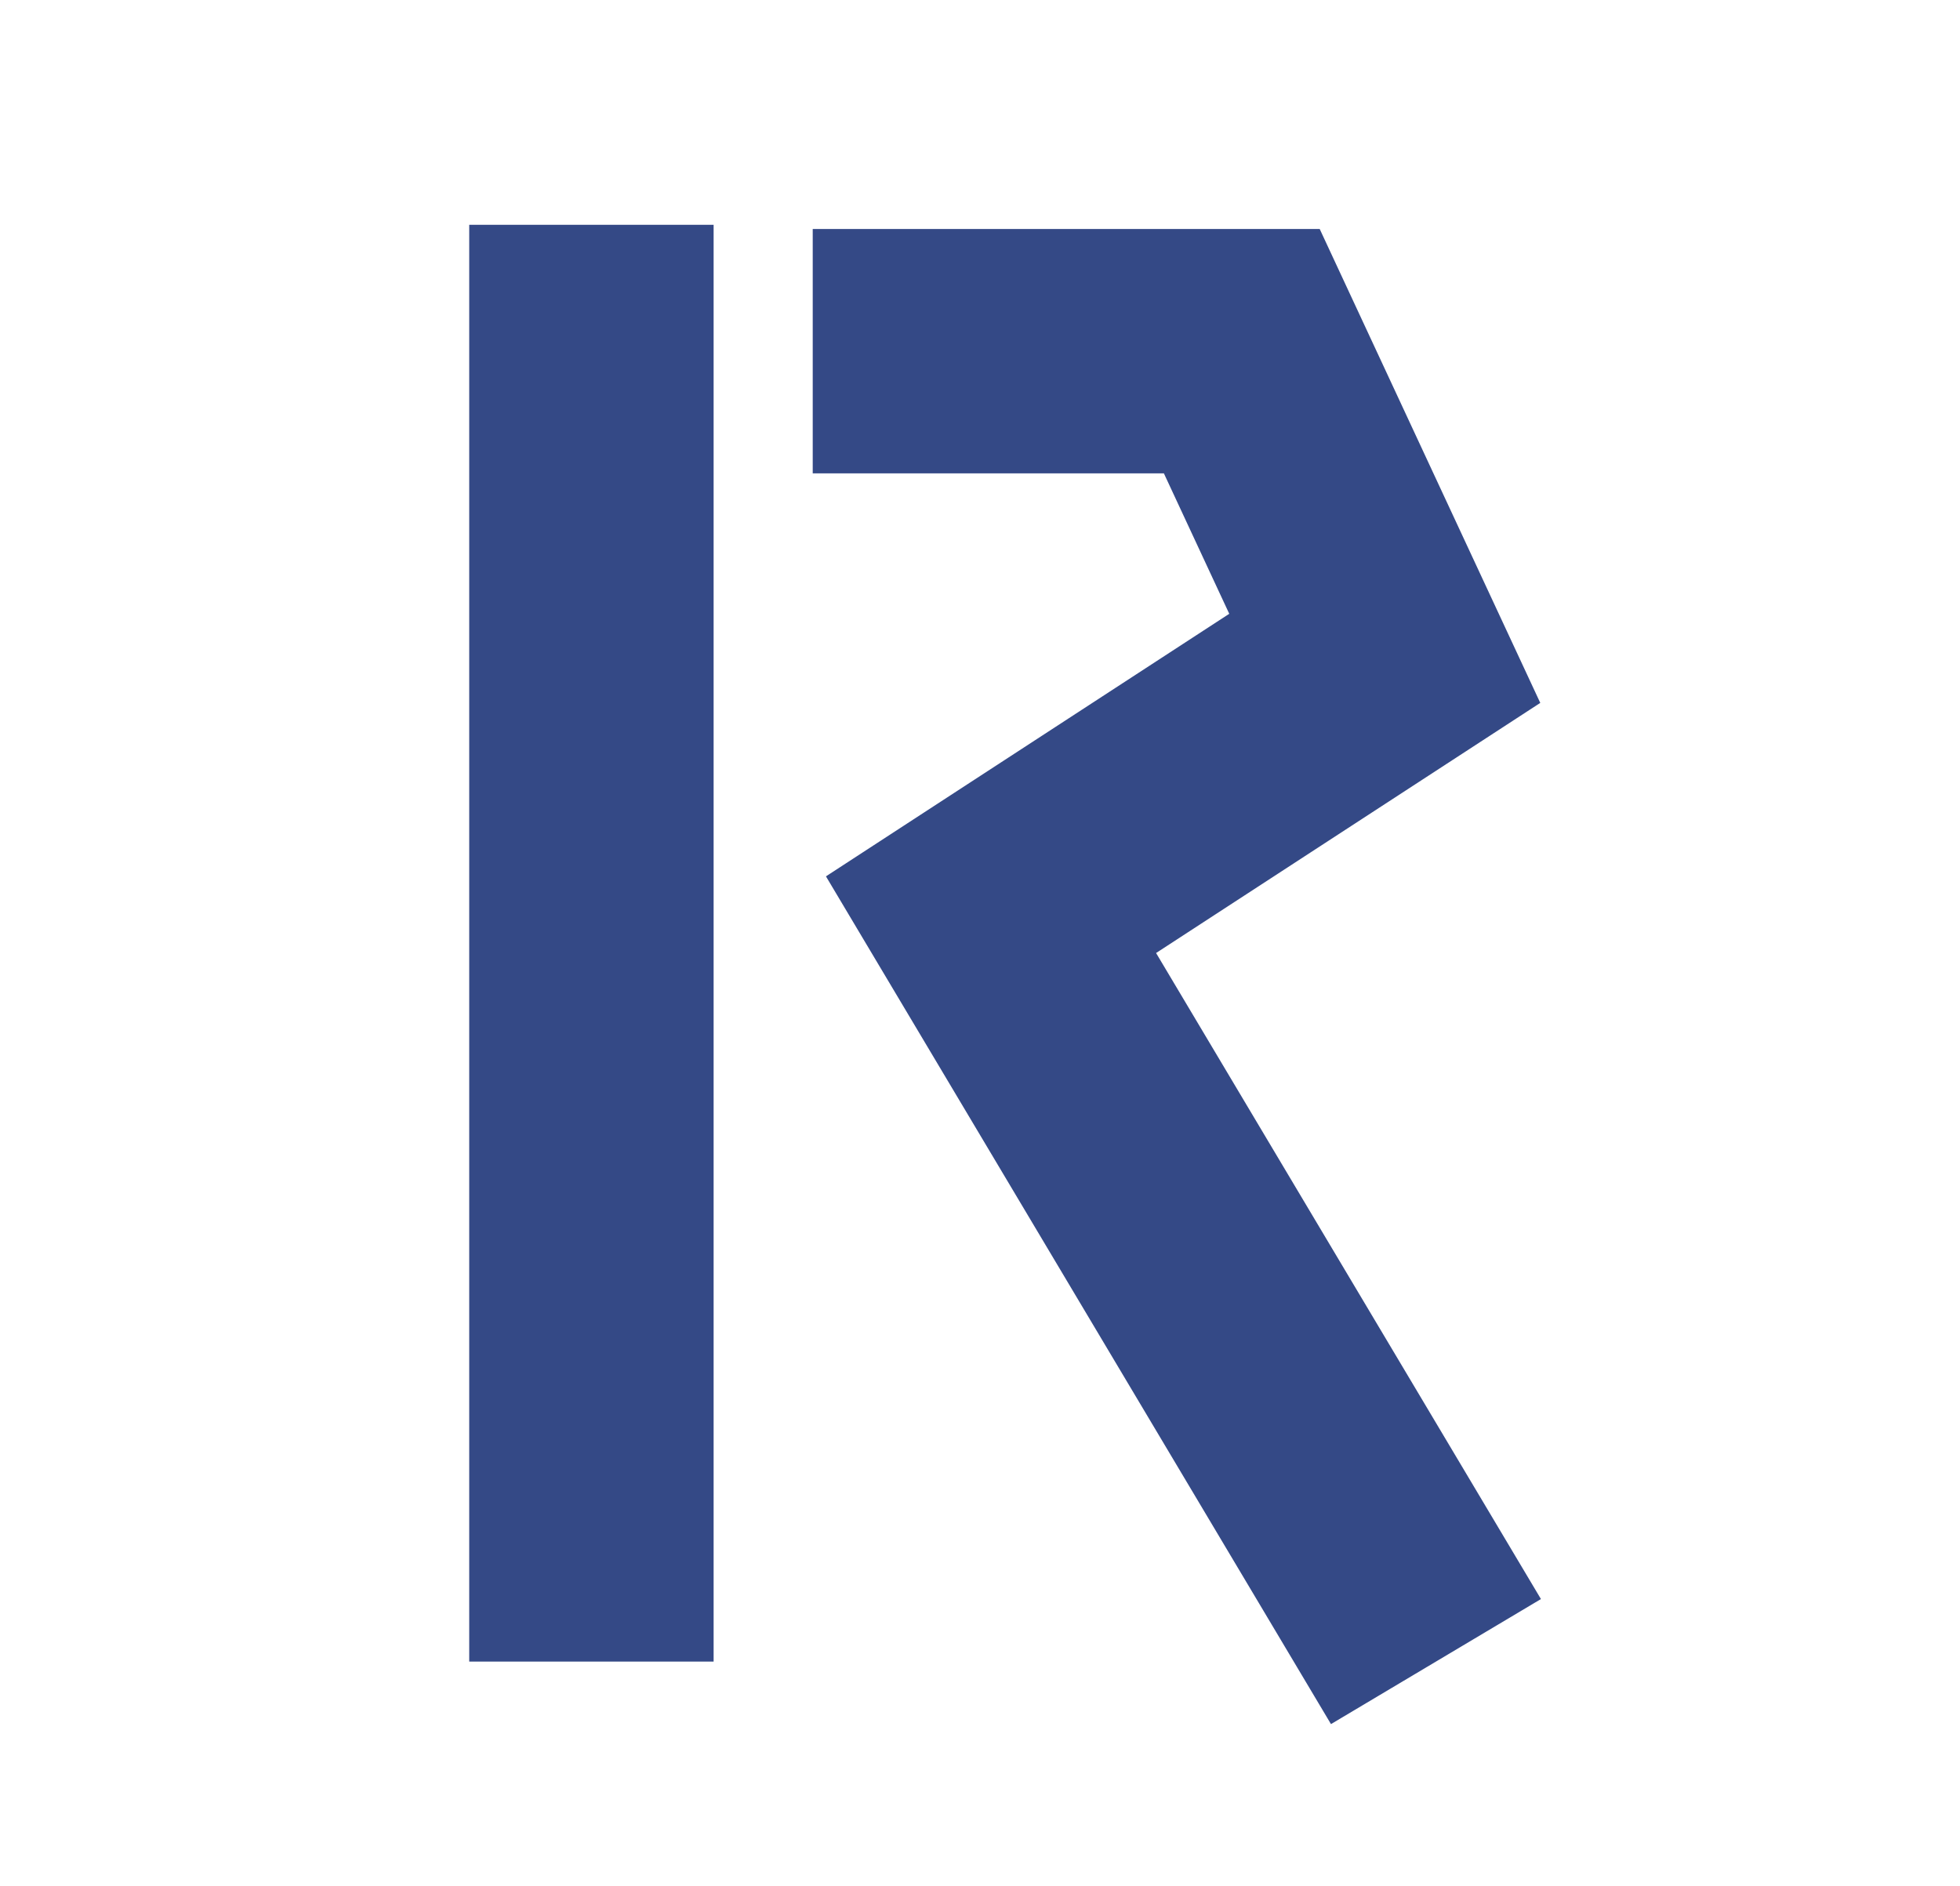 <?xml version="1.0" encoding="UTF-8"?><svg version="1.1" width="401px" height="386px" viewBox="0 0 401.0 386.0" xmlns="http://www.w3.org/2000/svg" xmlns:xlink="http://www.w3.org/1999/xlink"><g transform="translate(166.277 71.856)"><path d="M0,0 C27.845,0 57.106,0 87.783,0 L117.033,62.859 L36.477,115.311 L127.508,268.144" stroke="#344986" stroke-width="50" fill="none" stroke-miterlimit="10"></path></g><g transform="translate(119.761 45.472)"><path d="M1.239,0.528 L1.239,294.528" stroke="#344986" stroke-width="50" fill="none" stroke-miterlimit="10"></path></g></svg>